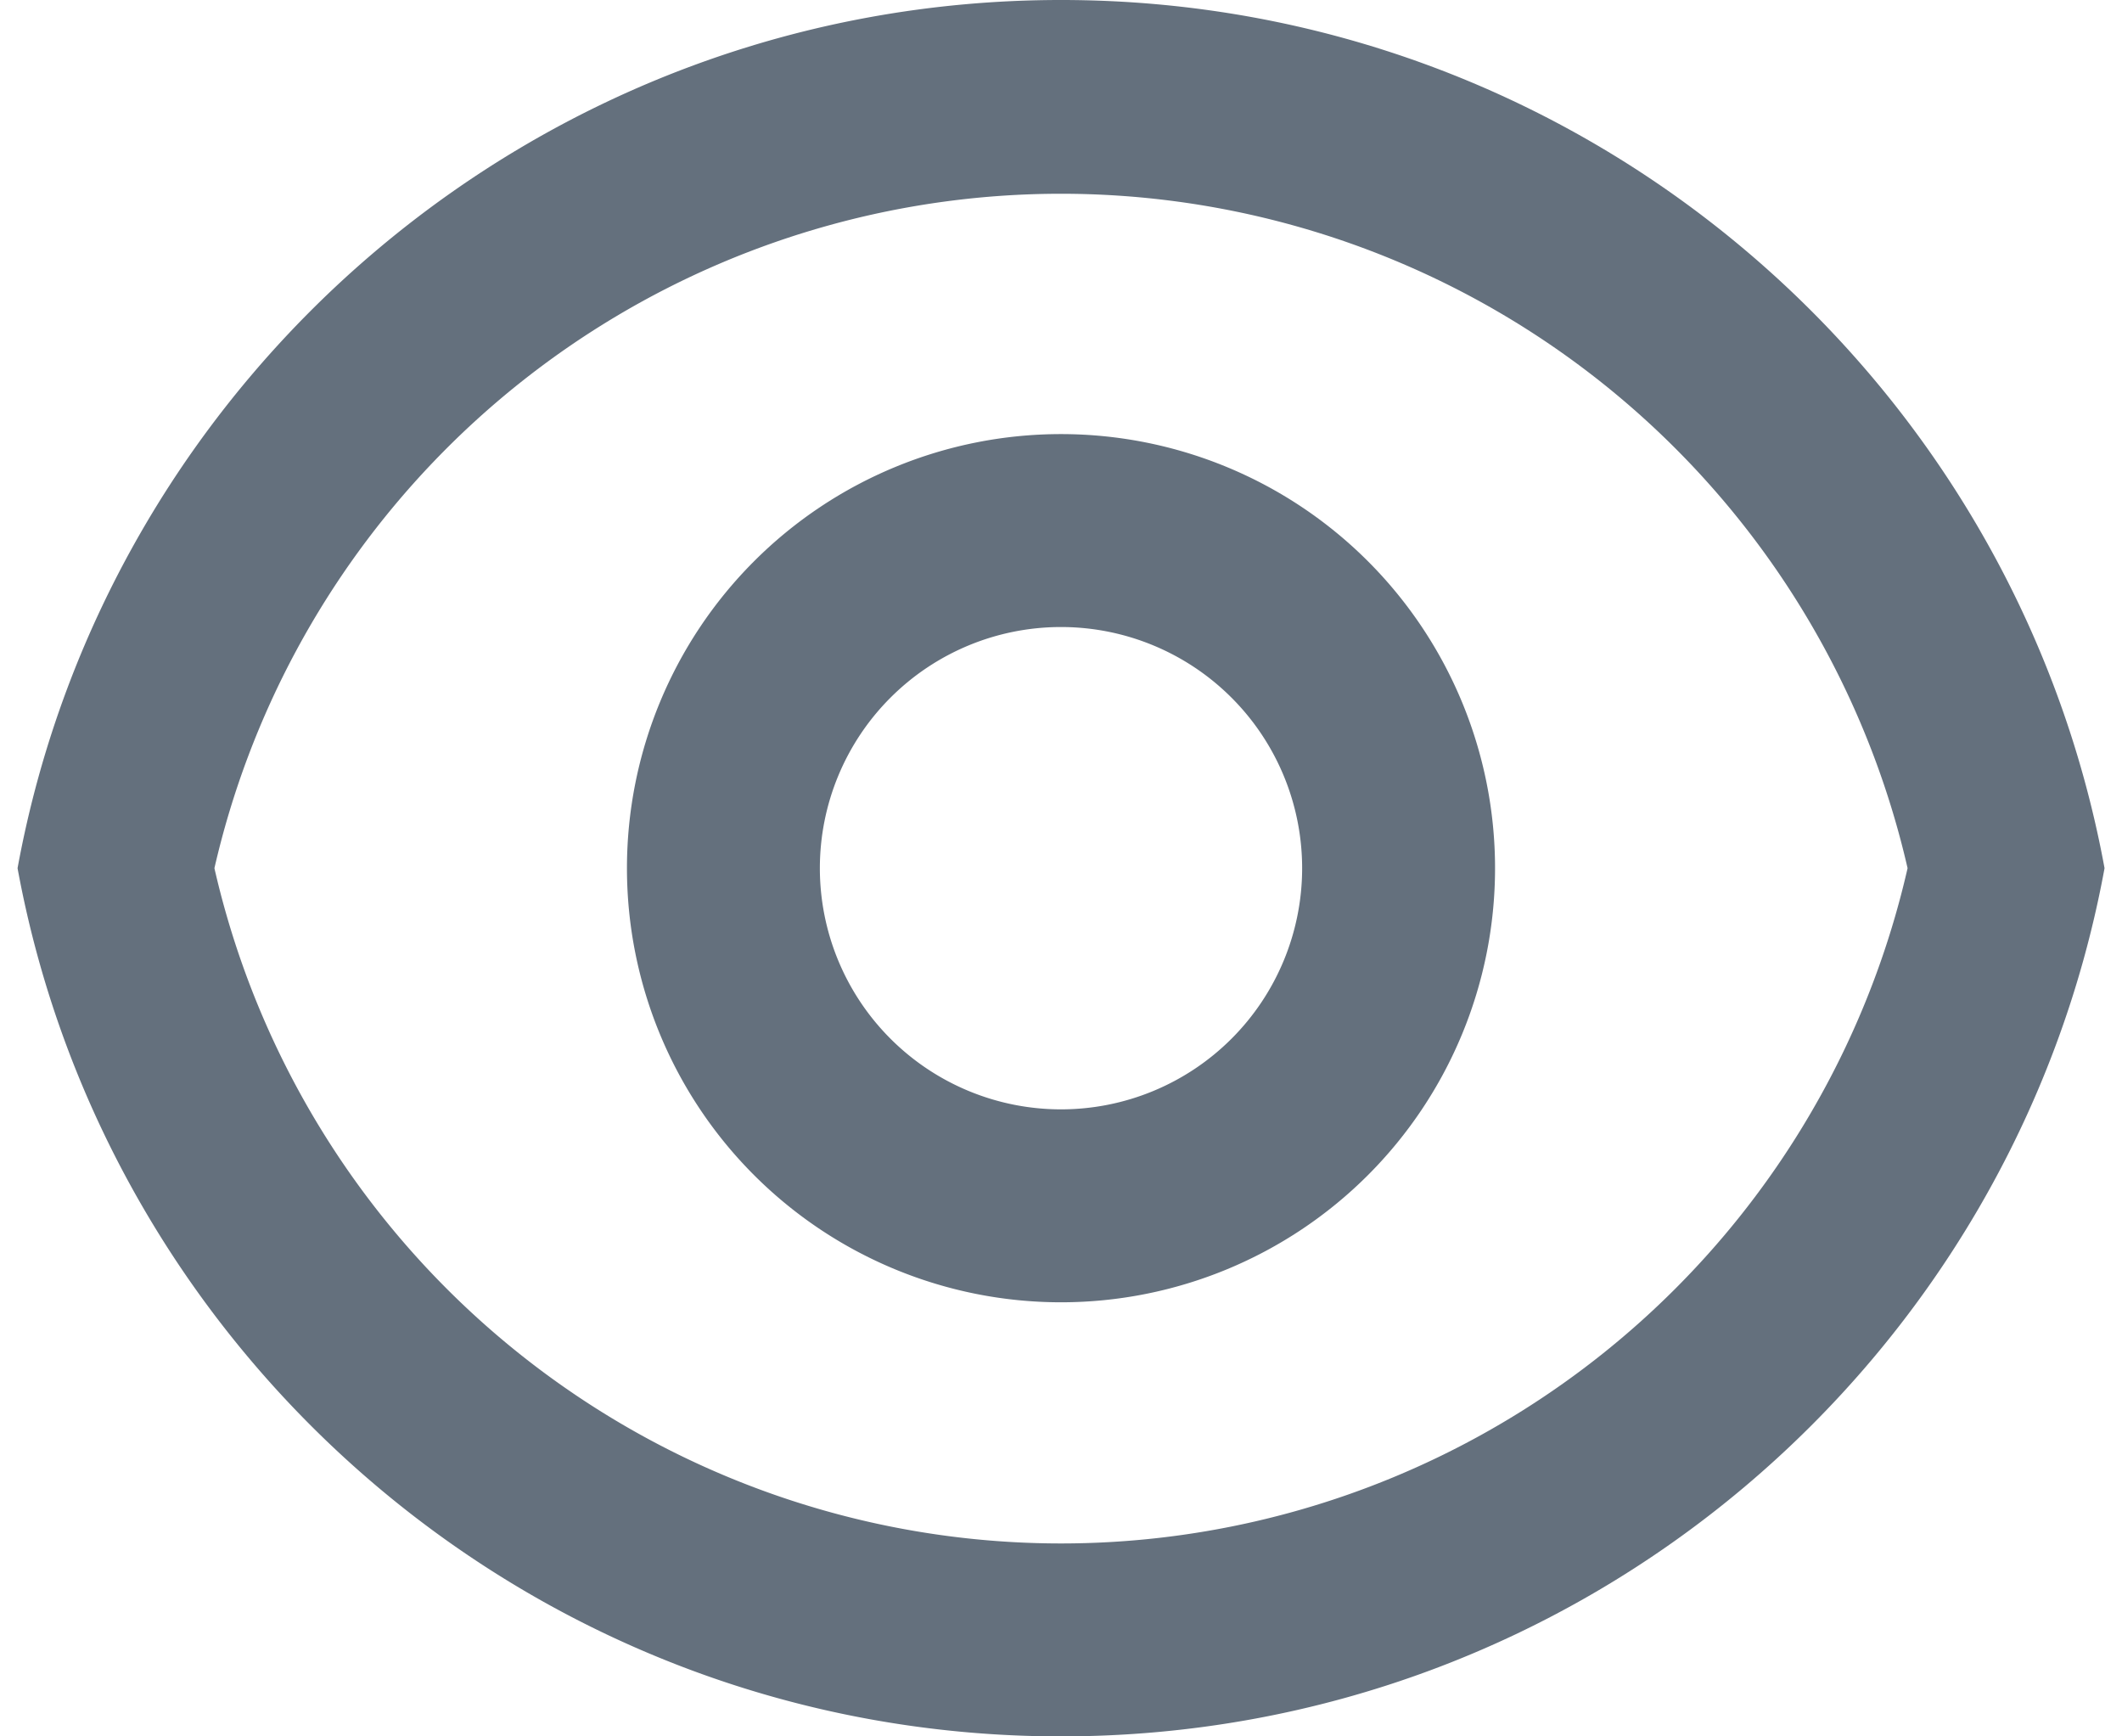 <svg width="22" height="18" viewBox="0 0 22 18" fill="none" xmlns="http://www.w3.org/2000/svg">
    <path d="M11 0c5.392 0 9.878 3.88 10.819 9-.94 5.12-5.427 9-10.82 9C5.609 18 1.123 14.12.182 9 1.12 3.88 5.608 0 11 0zm0 16a9.005 9.005 0 0 0 8.777-7A9.005 9.005 0 0 0 2.223 9 9.005 9.005 0 0 0 11 16zm0-2.5a4.5 4.5 0 1 1 0-9 4.5 4.5 0 0 1 0 9zm0-2a2.5 2.5 0 1 0 0-5 2.5 2.5 0 0 0 0 5z" fill="#64707D"/>
</svg>

